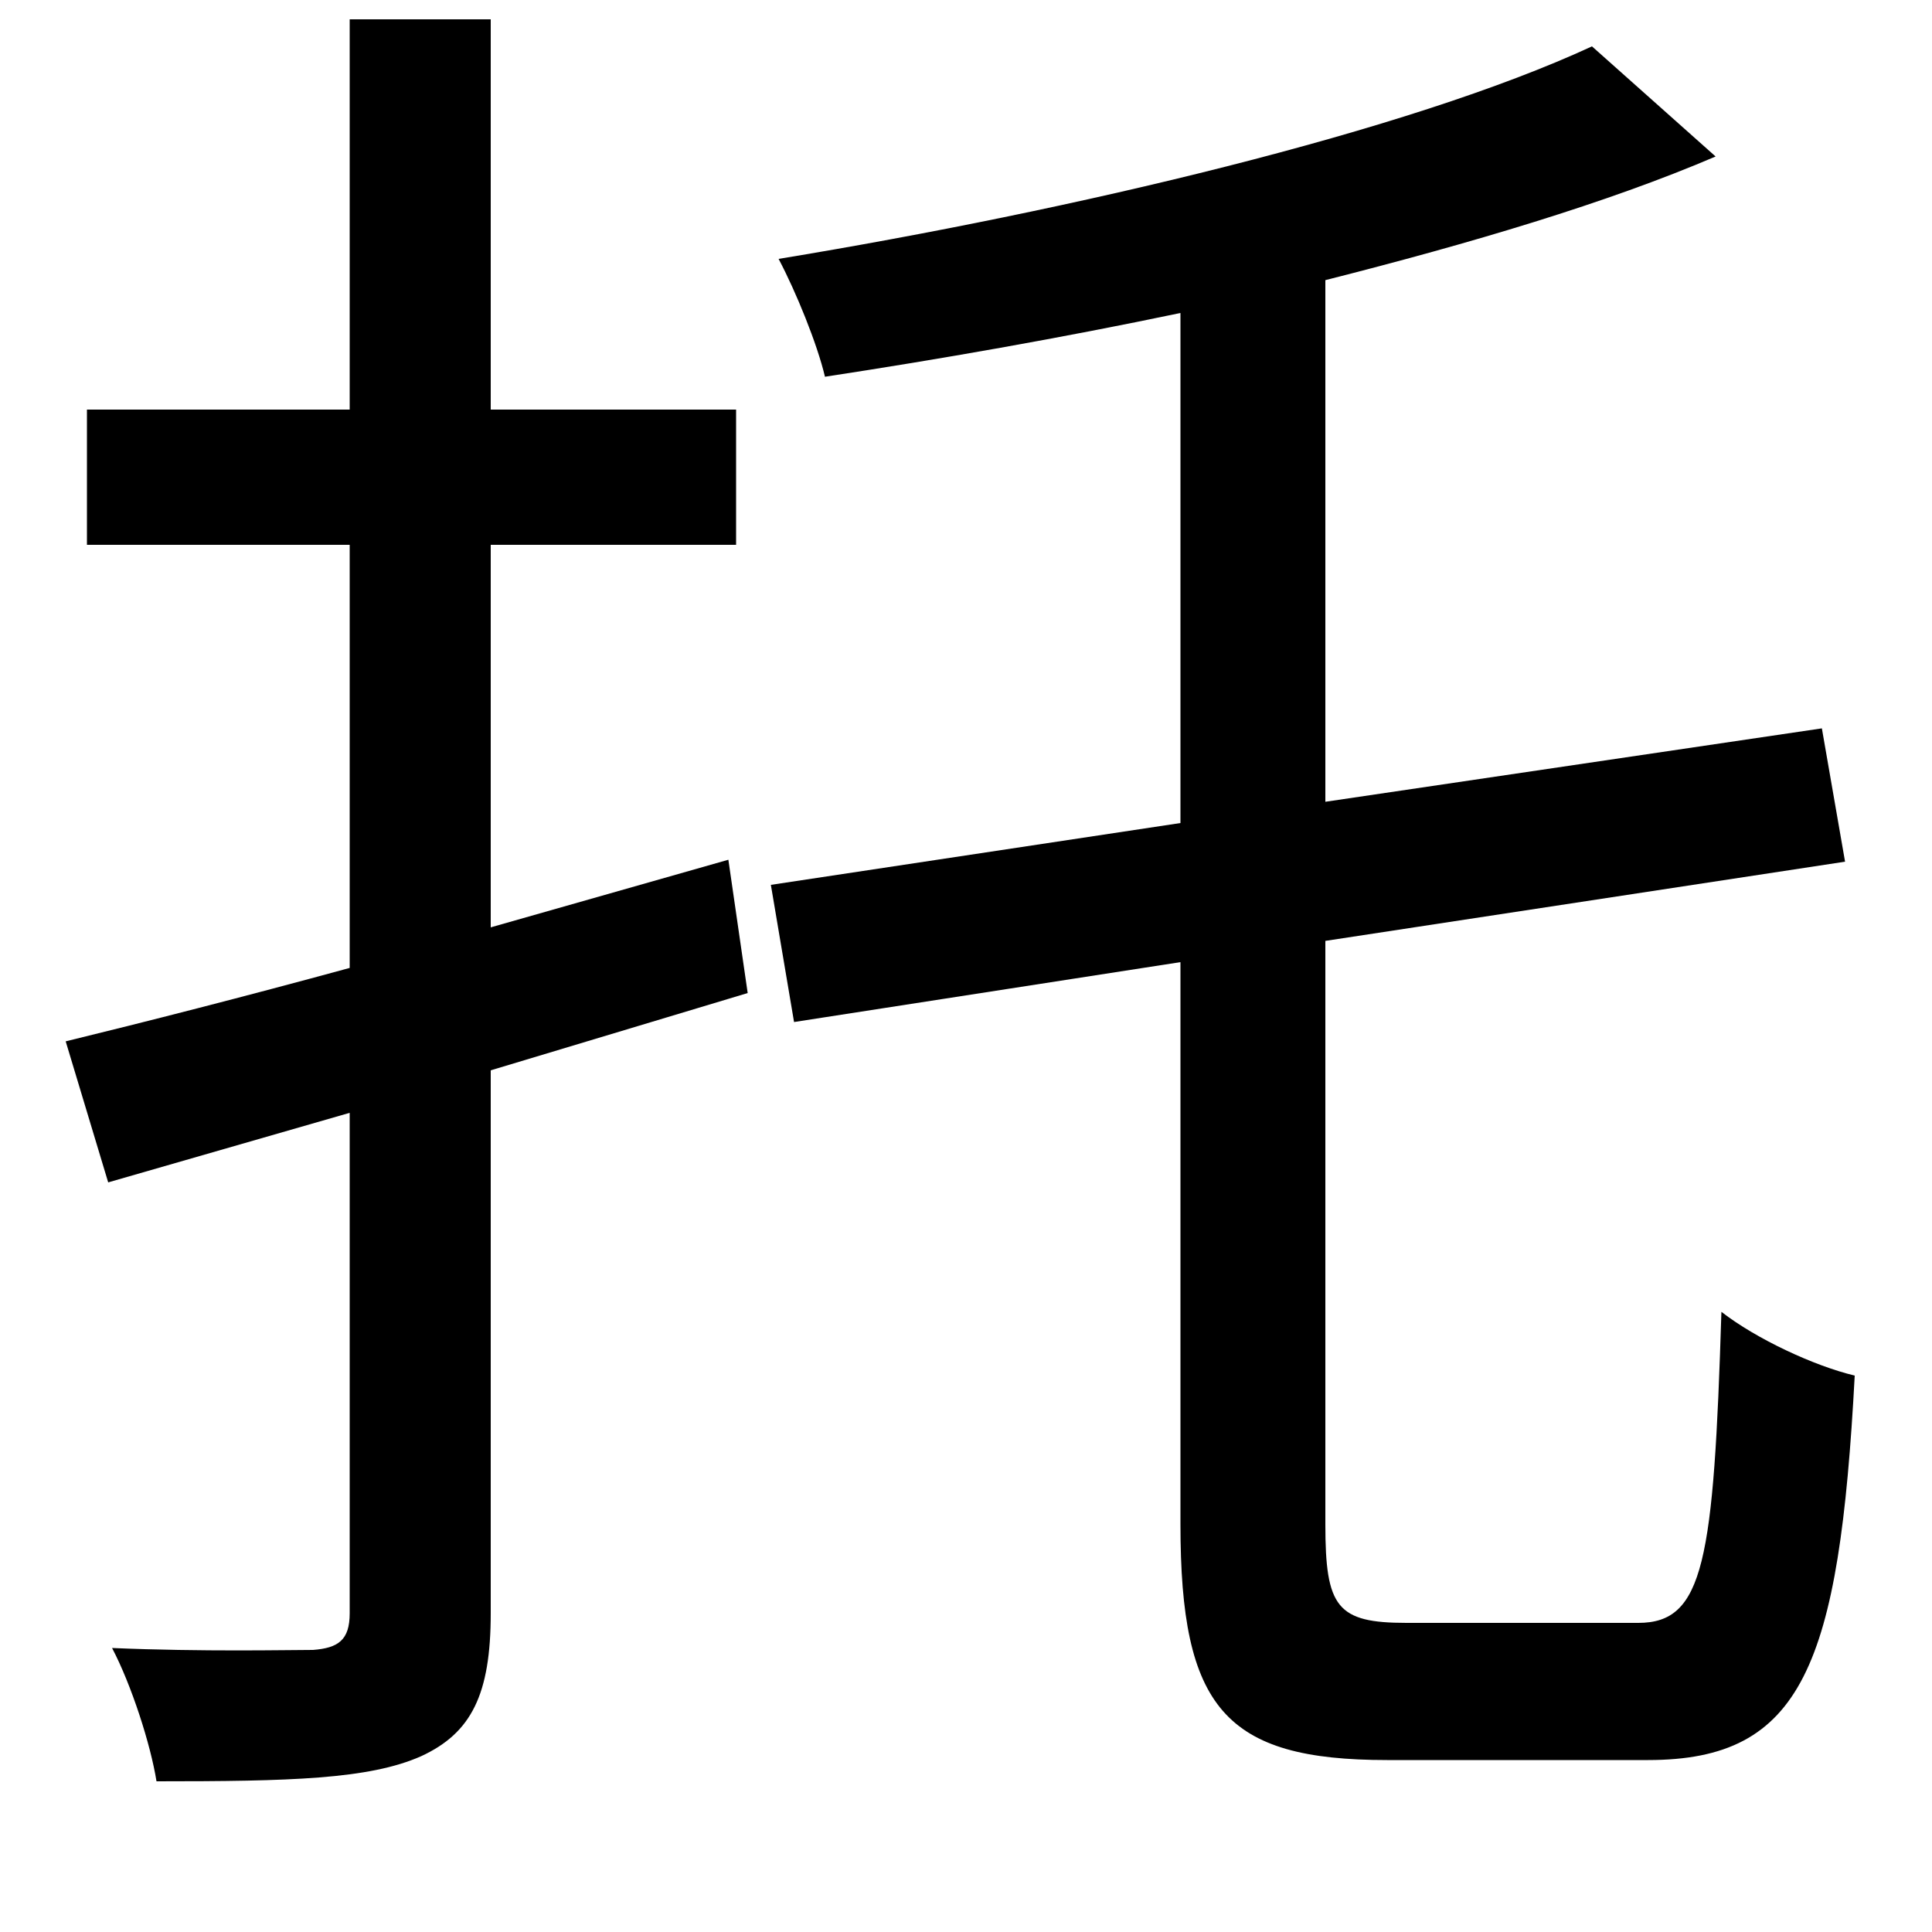<svg xmlns="http://www.w3.org/2000/svg"
    viewBox="0 0 1000 1000">
  <!--
© 2014-2021 Adobe (http://www.adobe.com/).
Noto is a trademark of Google Inc.
This Font Software is licensed under the SIL Open Font License, Version 1.1. This Font Software is distributed on an "AS IS" BASIS, WITHOUT WARRANTIES OR CONDITIONS OF ANY KIND, either express or implied. See the SIL Open Font License for the specific language, permissions and limitations governing your use of this Font Software.
http://scripts.sil.org/OFL
  -->
<path d="M399 458L411 529 611 498 611 789C611 884 634 911 718 911 735 911 835 911 853 911 933 911 952 862 960 712 939 707 909 693 891 679 887 808 882 840 848 840 827 840 744 840 728 840 692 840 686 832 686 789L686 487 955 446 943 377 686 415 686 145C761 126 832 105 888 81L824 24C729 68 555 109 403 134 412 151 423 178 427 195 486 186 549 175 611 162L611 426ZM181 10L181 212 45 212 45 282 181 282 181 501C126 516 75 529 34 539L56 612 181 576 181 835C181 849 175 853 162 854 149 854 105 855 58 853 68 872 78 903 81 922 150 922 191 921 218 909 244 897 254 877 254 835L254 554 387 514 377 445 254 480 254 282 381 282 381 212 254 212 254 10Z"/>
</svg>